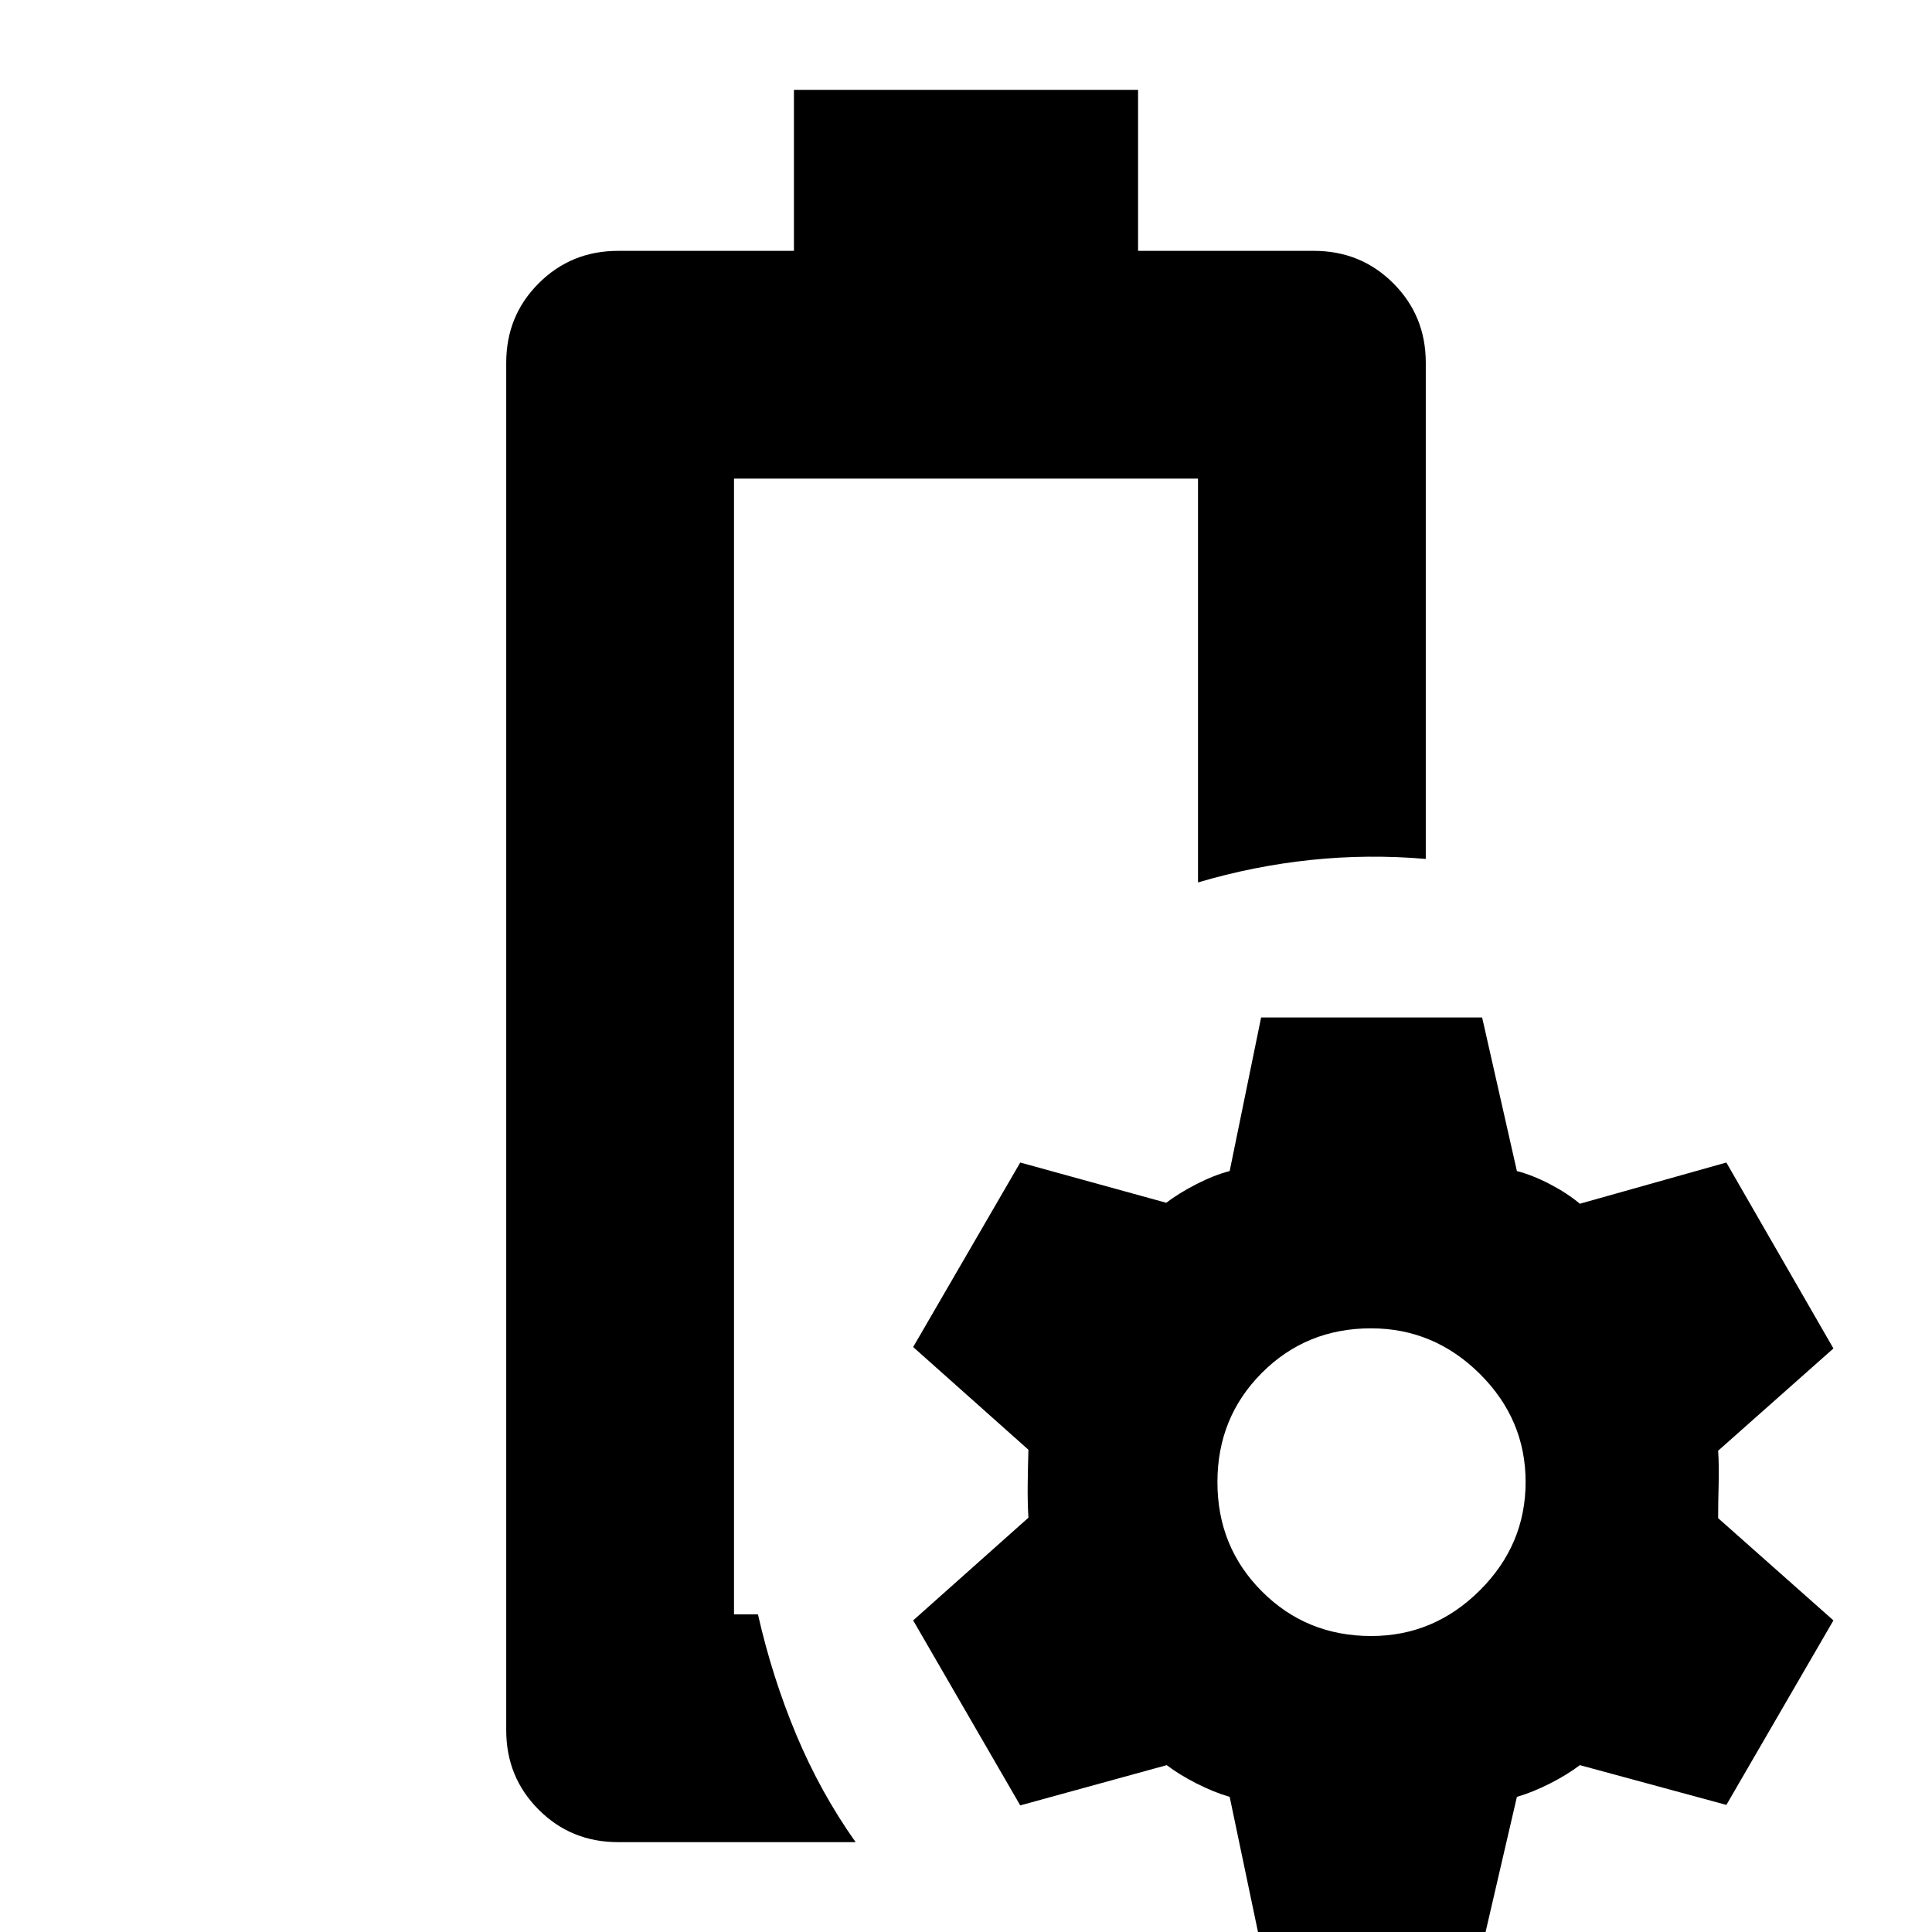 <svg xmlns="http://www.w3.org/2000/svg" height="24" viewBox="0 -960 960 960" width="24"><path d="M364.72-157.83ZM307.13-44.65q-23.34 0-39.46-16.13-16.13-16.12-16.13-39.46v-679.52q0-23.34 16.13-39.46 16.12-16.13 39.46-16.13h87.37v-80h171v80h87.37q23.34 0 39.46 16.13 16.13 16.12 16.13 39.46v246.56q-28.68-2.47-57.09.5-28.41 2.98-56.09 11.18v-200.65H364.72v564.34h11.91q7.04 31.16 19.04 59.83 12 28.67 29.48 53.35H307.13ZM626.64 7.41l-15.62-74.56q-7.76-2.24-16.4-6.62-8.64-4.38-14.88-9.14l-72.79 20-53.21-91.92 57.28-51.04q-.48-7.52-.36-16.88t.36-16.88l-57.28-51.04 53.21-91.68 72.55 20q6.24-4.76 15-9.26t16.52-6.5l15.62-76.32h109.82l17.28 76.32q7.76 2 16.4 6.5 8.64 4.5 14.88 9.74l72.79-20.48 53.21 92.39-57.28 50.81q.48 7.52.24 16.76-.24 9.24-.24 16.76l57.28 50.8-53.19 91.68-72.81-19.76q-6.24 4.76-14.88 9.14-8.64 4.38-16.4 6.62L736.46 7.41H626.64Zm54.72-154.48q31.18 0 53.94-22.66 22.77-22.66 22.77-53.9 0-31.14-22.79-53.73-22.78-22.6-54.02-22.6-32.14 0-54.23 22.12-22.1 22.13-22.1 54.31 0 32.18 22.13 54.32 22.12 22.14 54.3 22.14Z"/></svg>